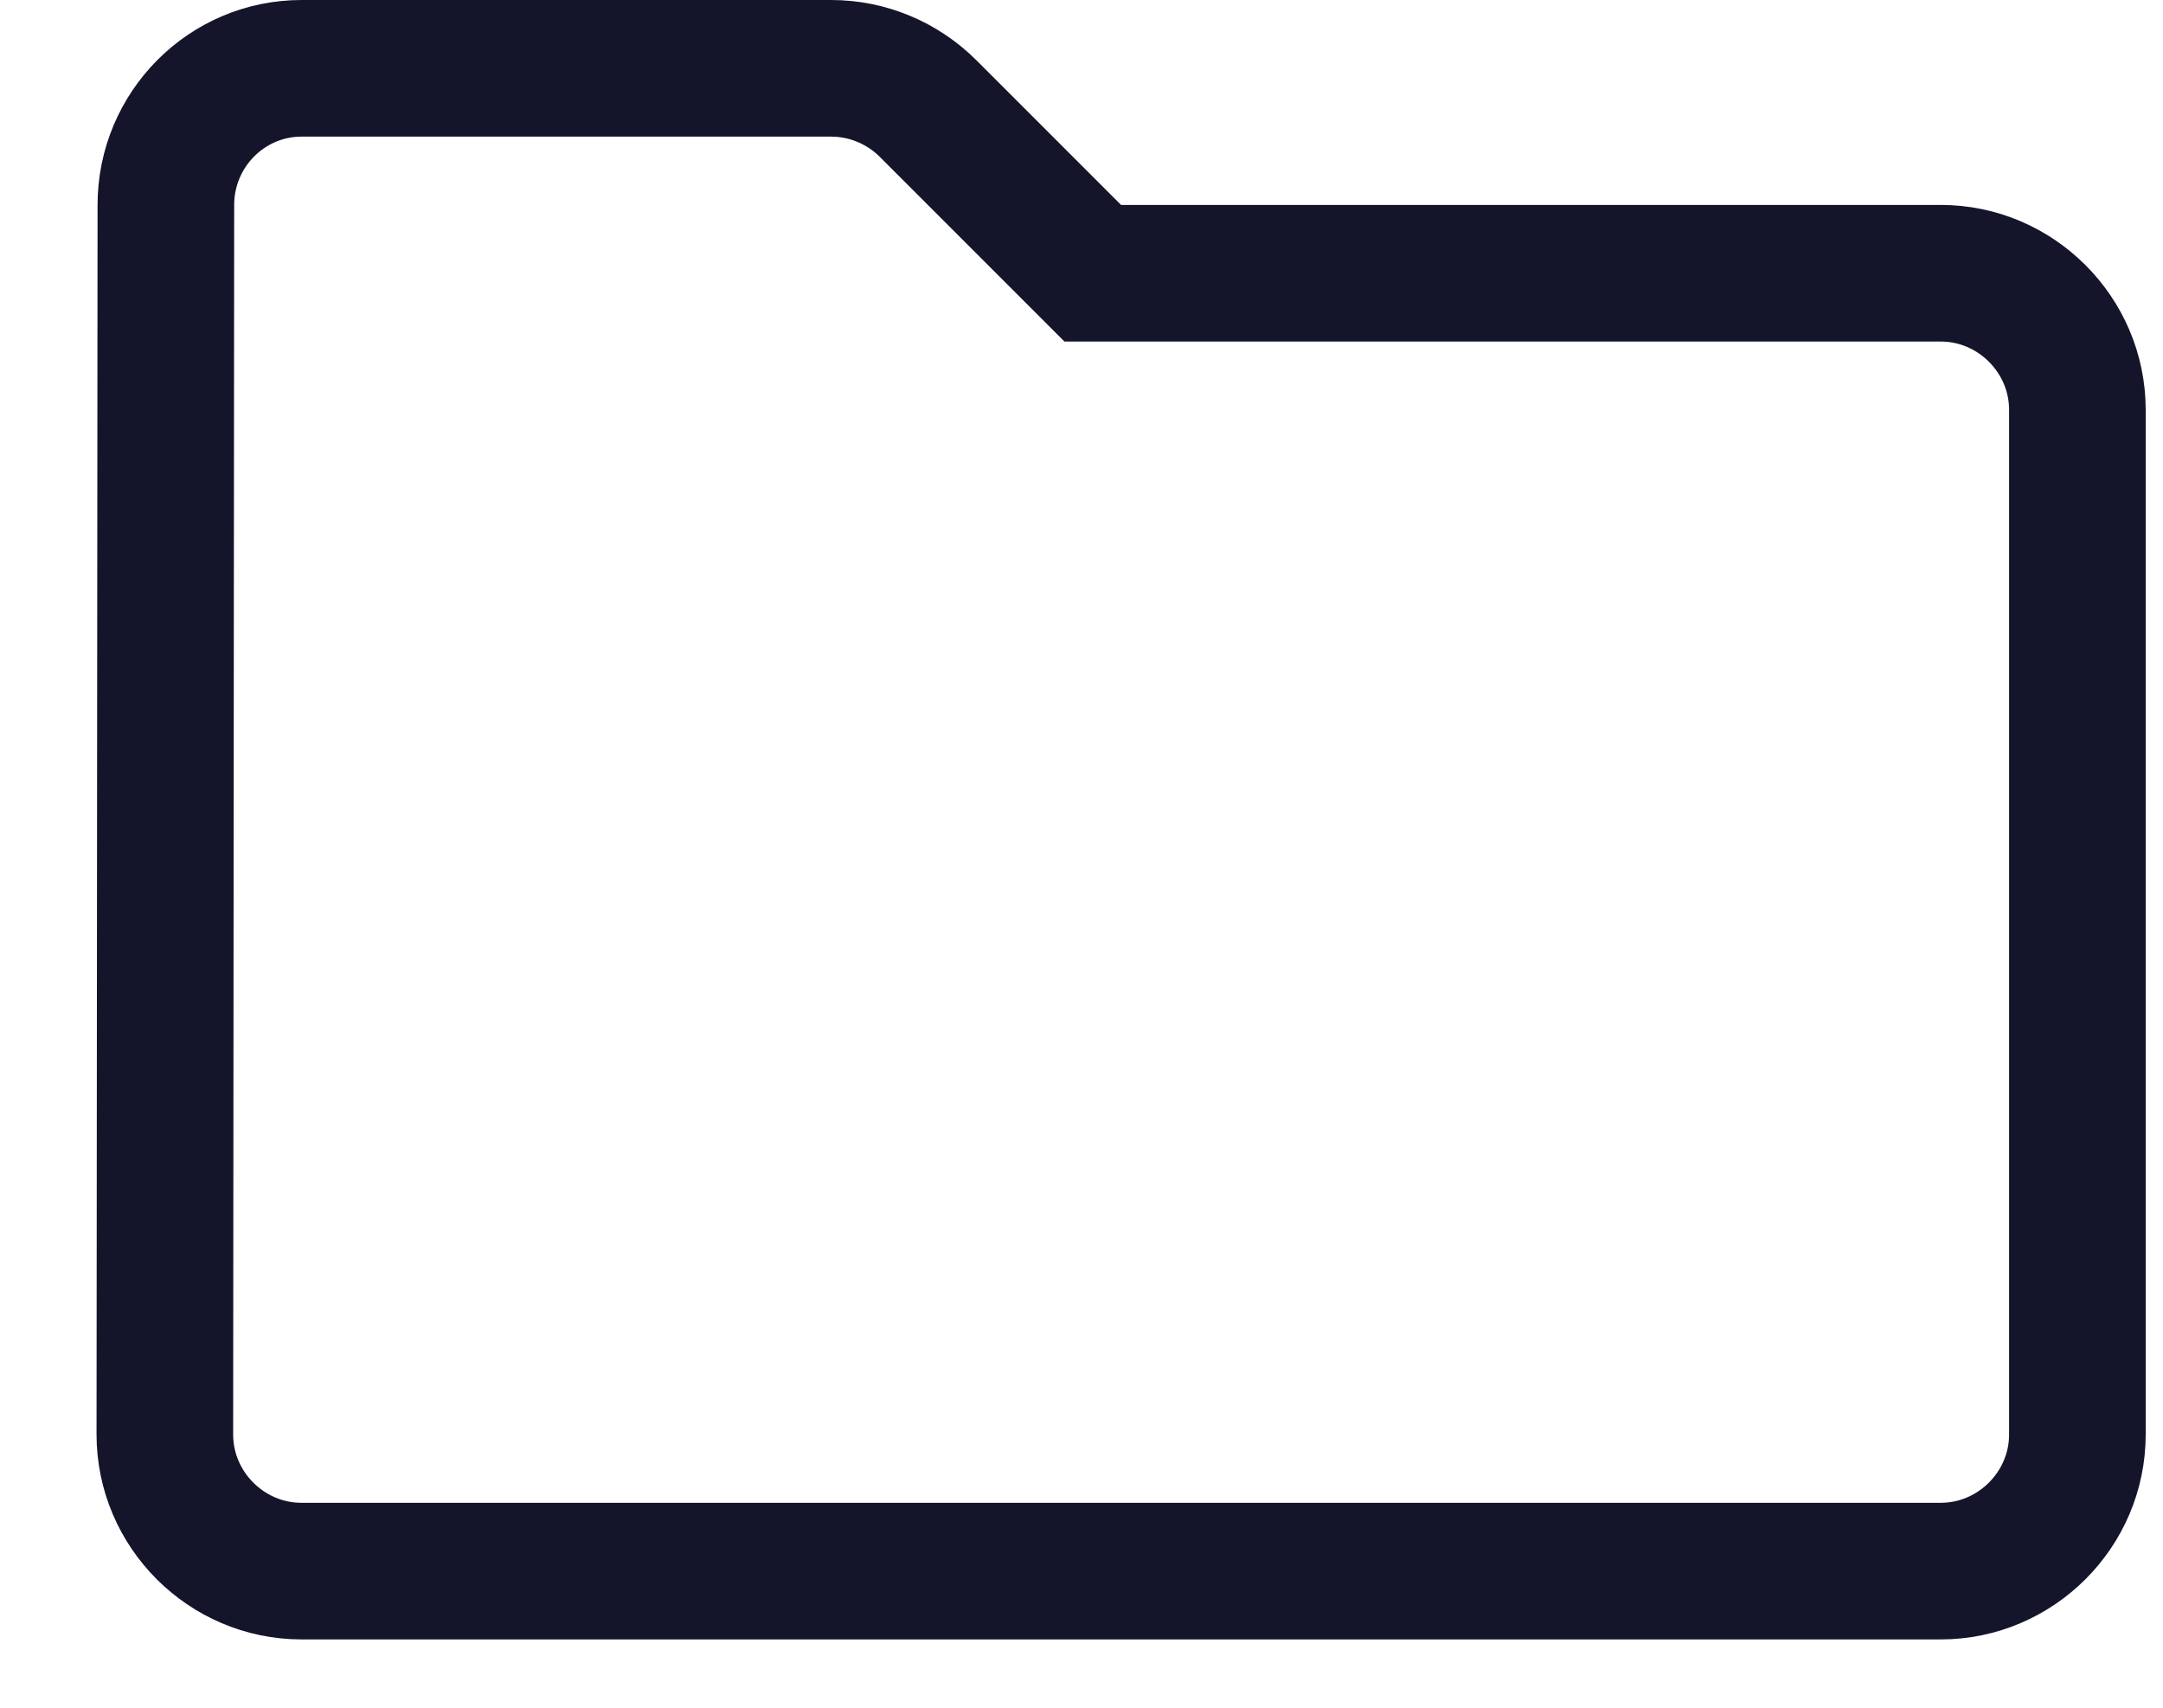 <svg width="19" height="15" viewBox="0 0 19 15" fill="none" xmlns="http://www.w3.org/2000/svg">
<path d="M1.457 1.8V1.8C1.457 1.137 1.993 0.6 2.648 0.6H7.301C7.618 0.6 7.925 0.726 8.154 0.955L9.423 2.224L9.599 2.4H9.848H17.048C17.706 2.4 18.248 2.941 18.248 3.6V12.6C18.248 13.259 17.706 13.8 17.048 13.8H2.648C1.989 13.8 1.448 13.259 1.448 12.6C1.448 12.6 1.448 12.6 1.448 12.6L1.457 1.8Z" stroke="#14142B" stroke-width="1.2"/>
</svg>
